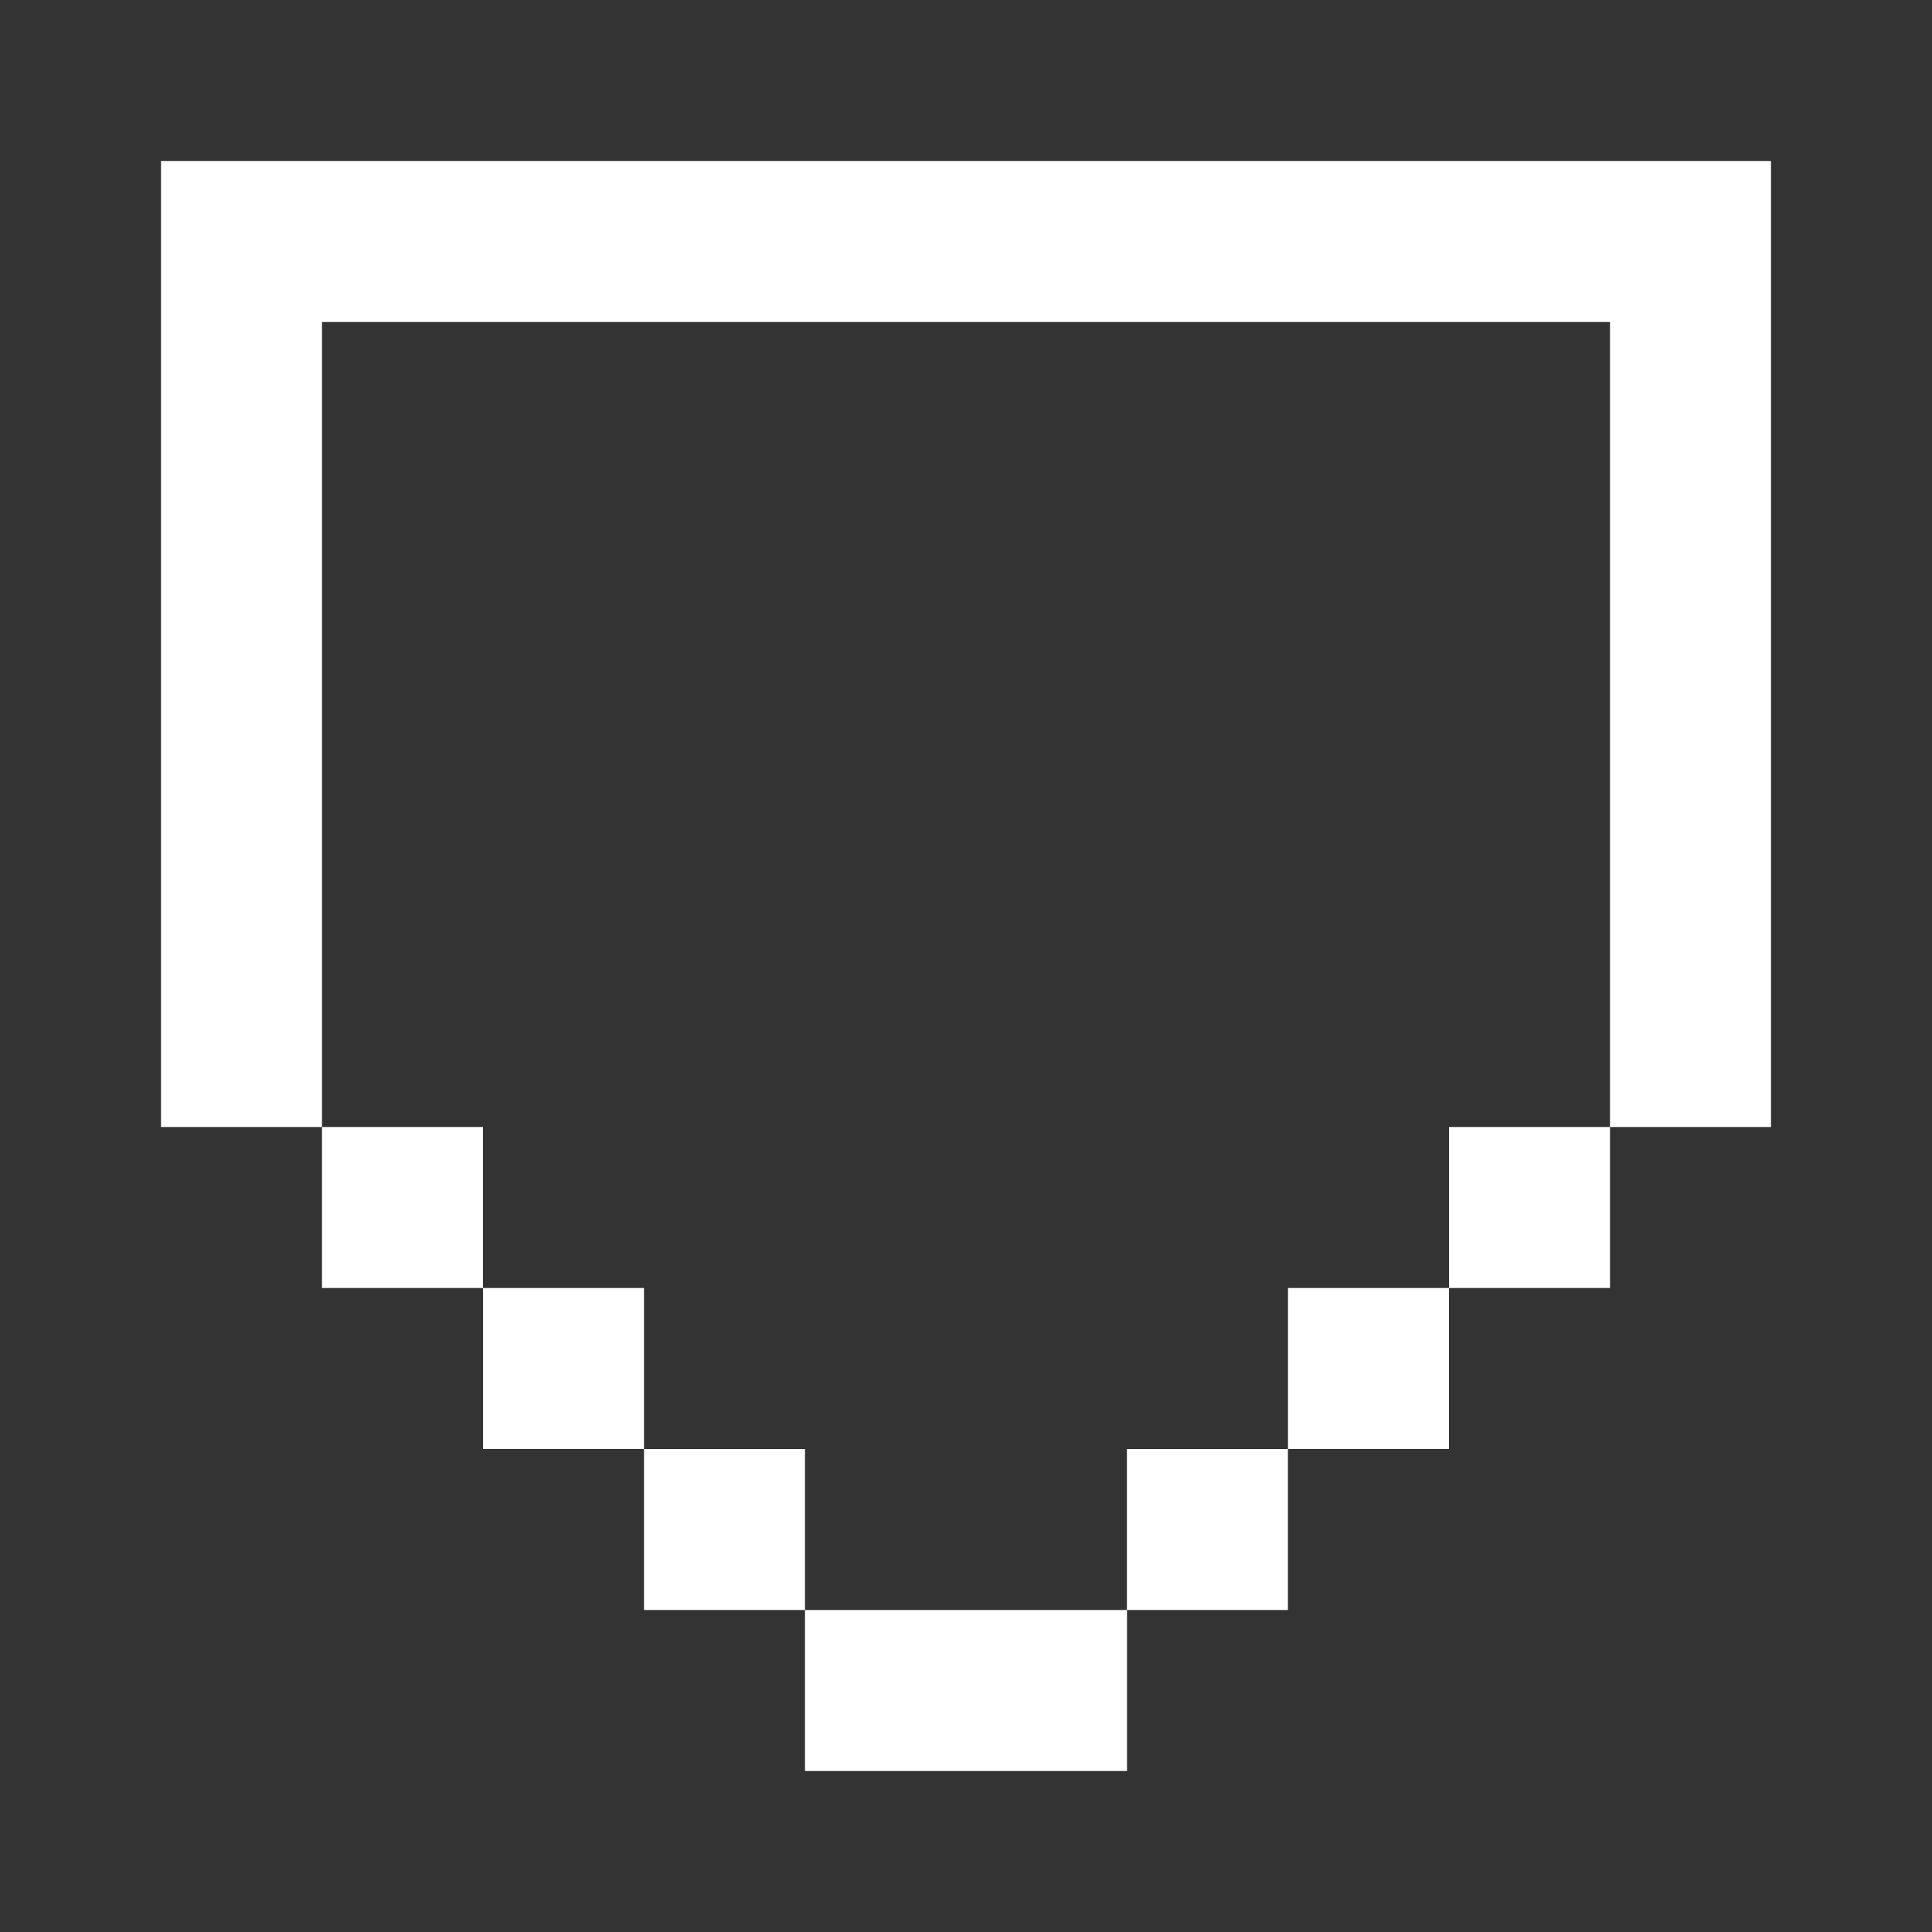 <svg width="24" height="24" viewBox="0 0 24 24" fill="none" xmlns="http://www.w3.org/2000/svg">
<rect x="0" y="0" width="24" height="24" fill="#333333" stroke="none"/>
<path fill-rule="evenodd" clip-rule="evenodd" d="M22 2H22H20H4H2V4V14H4V4H20V14H22V4H22V2ZM6 14H4V16H6V14ZM6 16H8V18H10V20H8V18H6V16ZM10 20V22H14V20H15.999V18H13.999V20H10ZM20 14H18V16H16V18H18V16H20V14Z" fill="white"/>
</svg>
